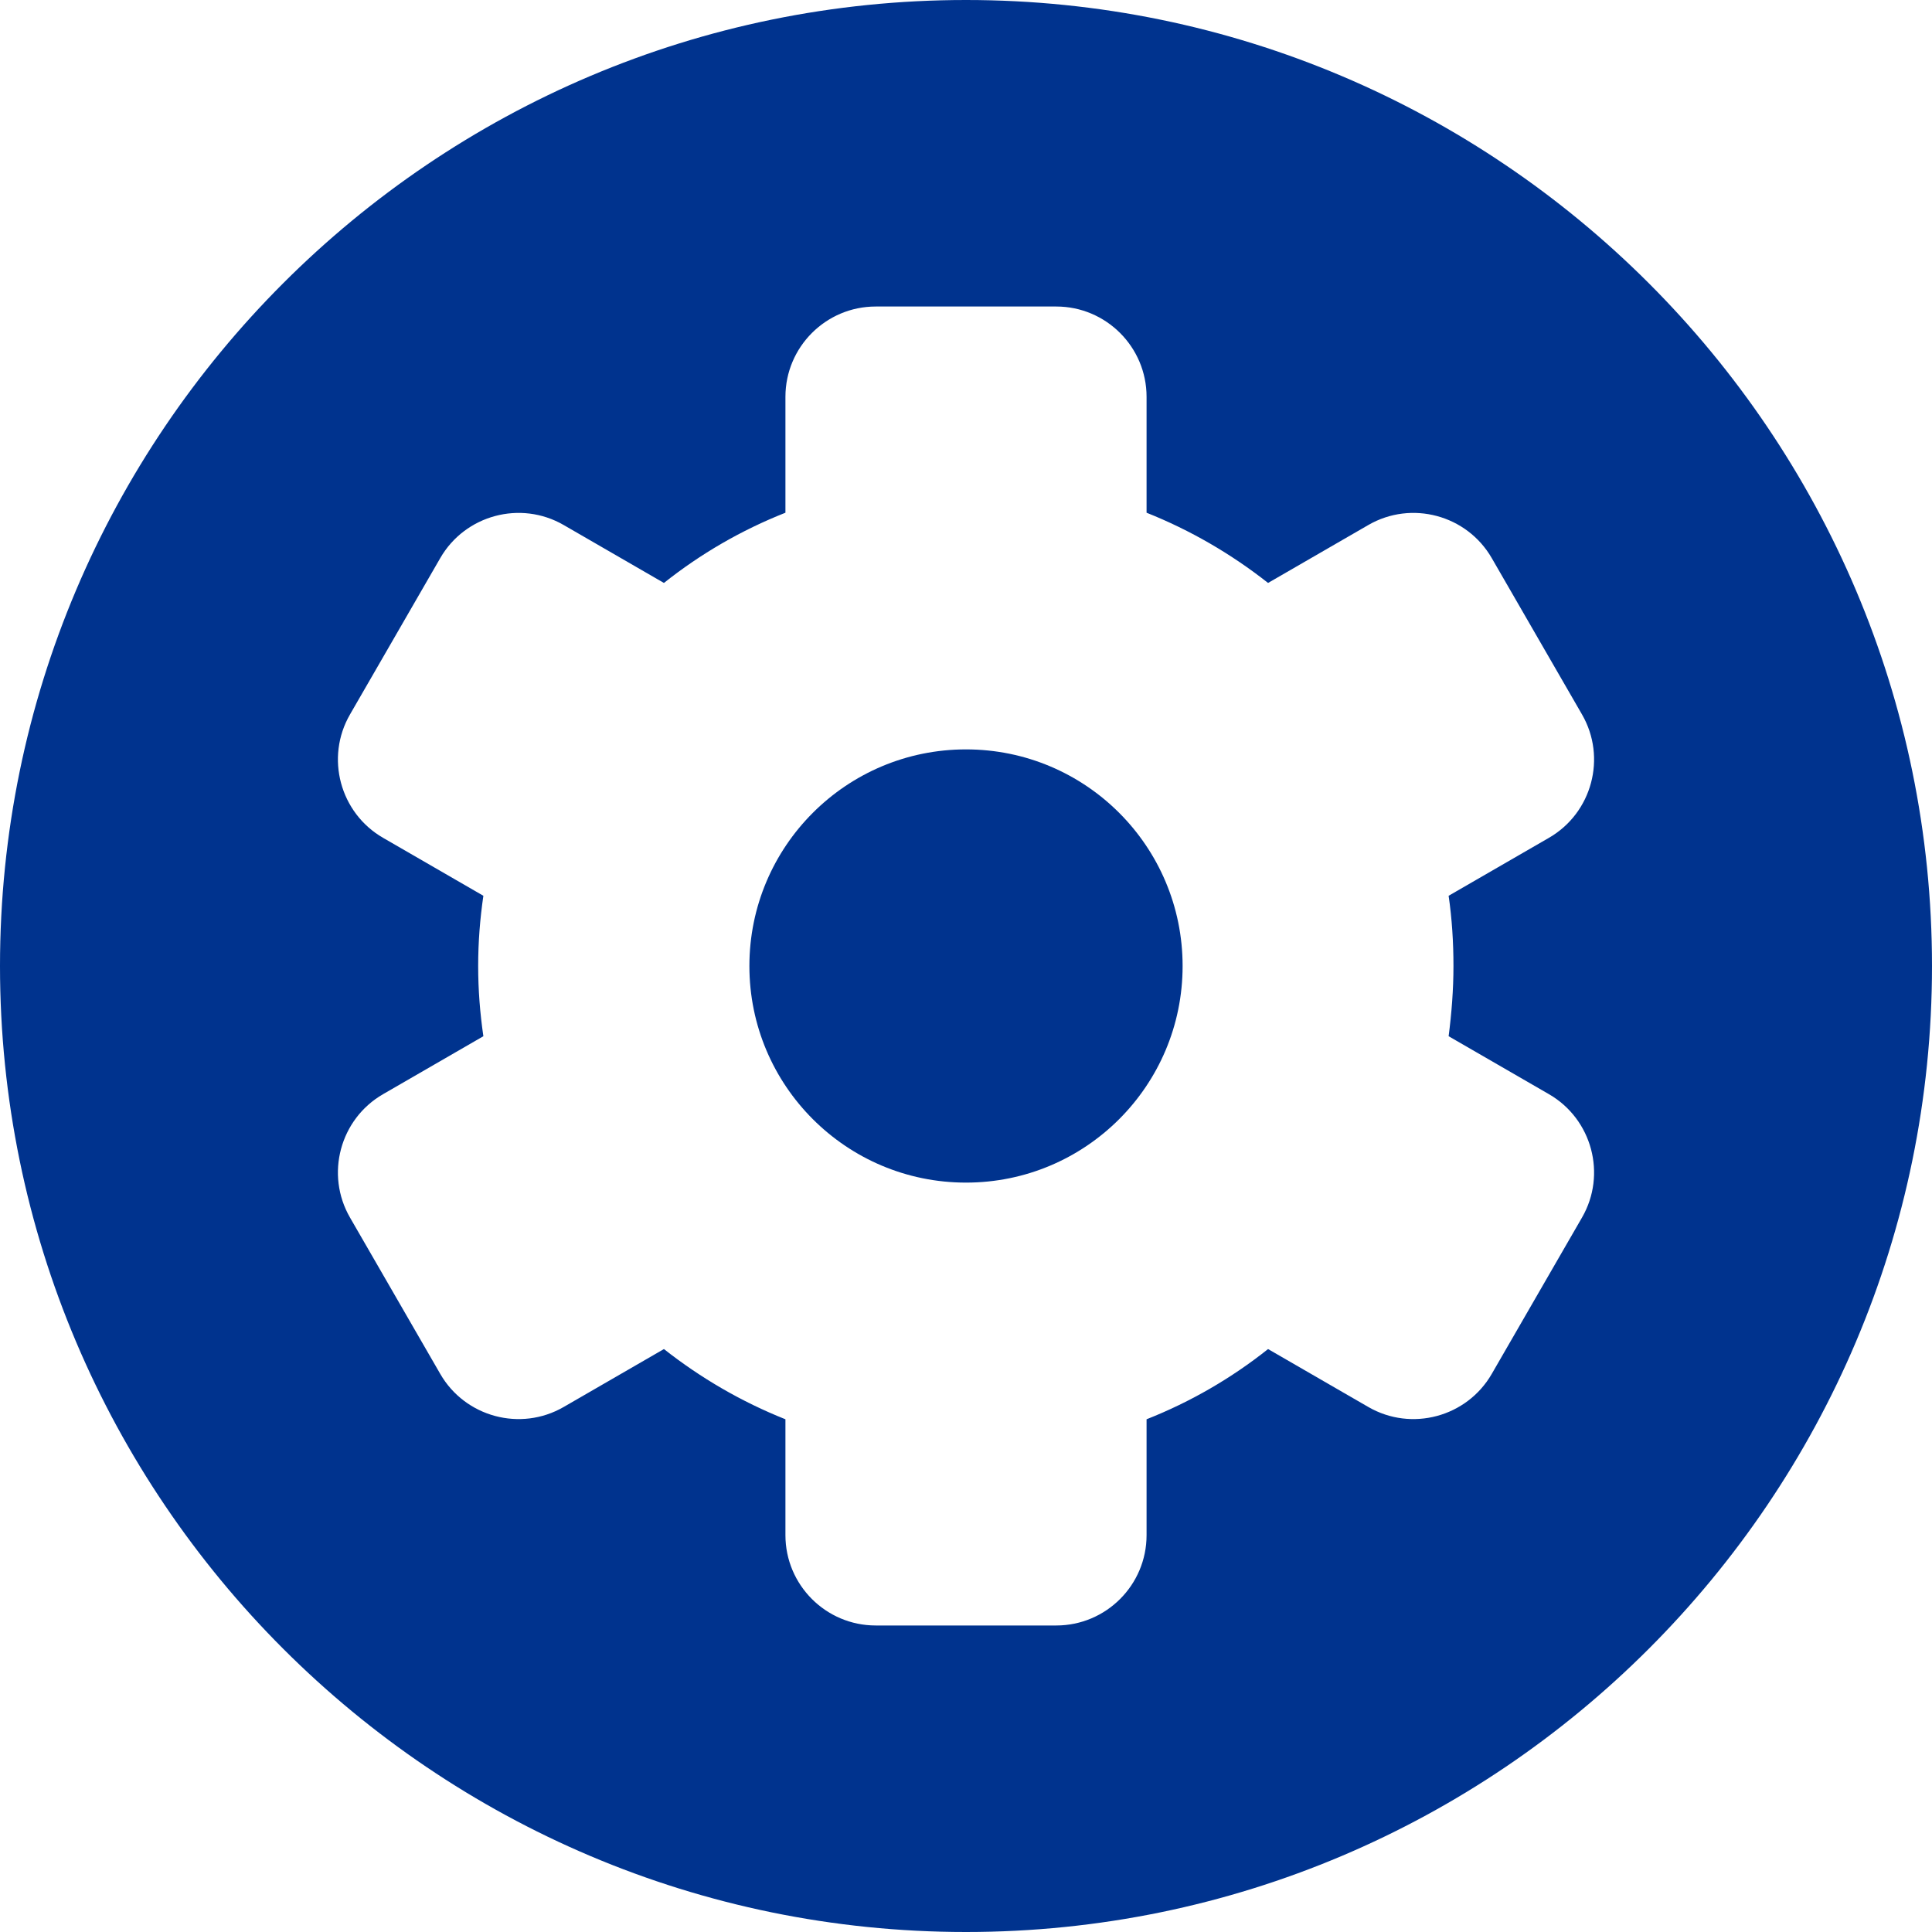 <svg width="52" height="52" viewBox="0 0 52 52" fill="none" xmlns="http://www.w3.org/2000/svg">
<g clip-path="url(#clip0_460_714)">
<path d="M26 0C11.66 0 0 11.66 0 26C0 40.34 11.66 52 26 52C40.34 52 52 40.34 52 26C52 11.66 40.34 0 26 0ZM39.12 26C39.12 26.64 39.07 27.27 38.99 27.89L41.69 29.45C42.85 30.12 43.25 31.61 42.58 32.77L40.15 36.98C39.48 38.14 37.99 38.54 36.83 37.87L34.13 36.31C33.15 37.09 32.05 37.73 30.86 38.2V41.32C30.86 42.66 29.77 43.75 28.43 43.75H23.57C22.23 43.75 21.14 42.66 21.14 41.32V38.2C19.96 37.73 18.86 37.09 17.87 36.31L15.17 37.87C14.01 38.54 12.52 38.14 11.85 36.98L9.42 32.77C8.75 31.61 9.15 30.12 10.31 29.45L13.01 27.89C12.92 27.27 12.87 26.65 12.87 26C12.87 25.35 12.92 24.73 13.01 24.11L10.31 22.55C9.15 21.88 8.75 20.39 9.42 19.23L11.85 15.02C12.52 13.86 14.01 13.46 15.17 14.13L17.87 15.69C18.85 14.91 19.95 14.27 21.14 13.8V10.68C21.14 9.34 22.23 8.25 23.57 8.25H28.43C29.77 8.25 30.86 9.34 30.86 10.68V13.8C32.04 14.27 33.14 14.91 34.13 15.69L36.83 14.13C37.99 13.46 39.48 13.86 40.15 15.02L42.58 19.23C43.25 20.39 42.85 21.88 41.69 22.55L38.99 24.11C39.08 24.73 39.12 25.36 39.12 26Z" fill="#00338E"/>
<path d="M26 20.17C22.78 20.17 20.17 22.78 20.17 26C20.17 29.22 22.78 31.83 26 31.83C29.22 31.83 31.83 29.22 31.83 26C31.83 22.78 29.22 20.17 26 20.17Z" fill="#00338E"/>
</g>
<defs>
<clipPath id="clip0_460_714">
<rect width="52" height="52" fill="white"/>
</clipPath>
</defs>
</svg>
